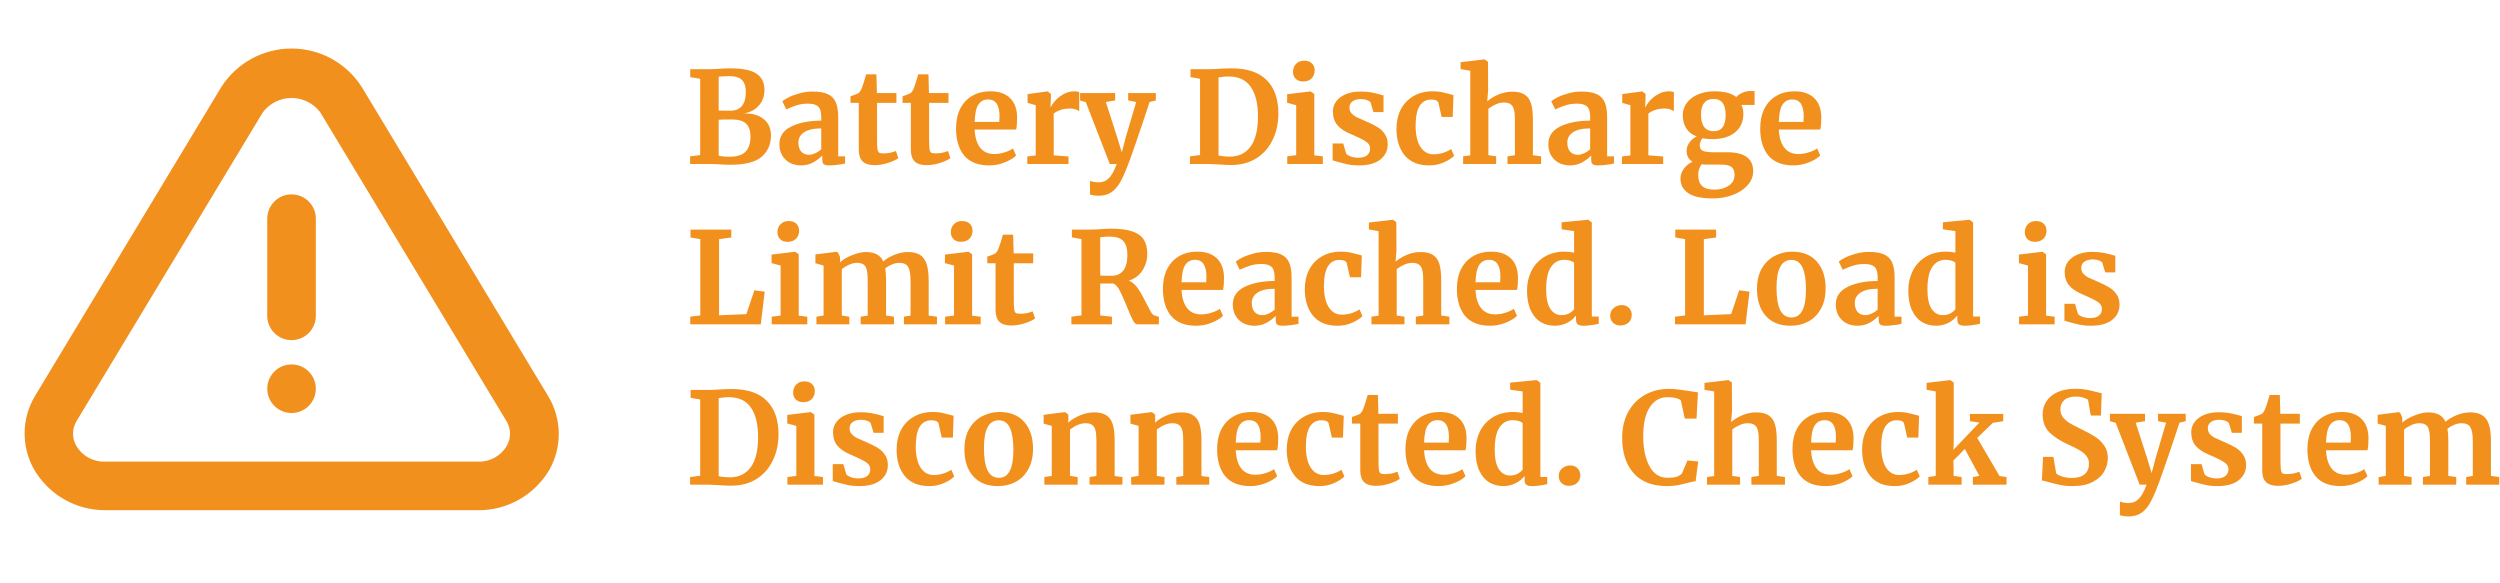 <svg width="686" height="160" viewBox="0 0 686 160" fill="none" xmlns="http://www.w3.org/2000/svg">
<path d="M192.13 21.62L189.4 21.165V18.995H194.615C195.408 18.995 196.435 18.948 197.695 18.855C197.998 18.832 198.36 18.808 198.78 18.785C199.2 18.762 199.69 18.75 200.25 18.75C203.773 18.75 206.235 19.252 207.635 20.255C209.058 21.235 209.77 22.705 209.77 24.665C209.77 26.392 209.245 27.838 208.195 29.005C207.168 30.148 205.815 30.848 204.135 31.105C206.445 31.082 208.253 31.607 209.56 32.68C210.89 33.753 211.555 35.247 211.555 37.16C211.555 39.587 210.703 41.535 209 43.005C207.297 44.475 204.45 45.21 200.46 45.21C199.41 45.21 198.442 45.175 197.555 45.105C197.322 45.105 196.925 45.082 196.365 45.035C195.805 45.012 195.233 45 194.65 45H189.365V42.9L192.13 42.55V21.62ZM197.205 30.335C197.462 30.358 197.987 30.37 198.78 30.37H200.425C201.848 30.37 202.91 29.927 203.61 29.04C204.31 28.153 204.66 26.905 204.66 25.295C204.66 23.755 204.298 22.635 203.575 21.935C202.852 21.235 201.65 20.885 199.97 20.885C199.527 20.885 198.605 20.932 197.205 21.025V30.335ZM197.205 42.69C197.742 42.9 198.768 43.005 200.285 43.005C202.268 43.005 203.703 42.538 204.59 41.605C205.477 40.672 205.92 39.318 205.92 37.545C205.92 35.842 205.512 34.628 204.695 33.905C203.902 33.158 202.63 32.785 200.88 32.785C198.92 32.785 197.695 32.808 197.205 32.855V42.69ZM213.868 39.54C213.868 37.417 214.929 35.818 217.053 34.745C219.199 33.672 221.964 33.123 225.348 33.1V32.295C225.348 31.338 225.243 30.592 225.033 30.055C224.846 29.518 224.484 29.122 223.948 28.865C223.434 28.585 222.676 28.445 221.673 28.445C220.529 28.445 219.503 28.597 218.593 28.9C217.683 29.18 216.738 29.553 215.758 30.02L214.673 27.78C215.023 27.477 215.606 27.115 216.423 26.695C217.263 26.275 218.254 25.913 219.398 25.61C220.541 25.283 221.719 25.12 222.933 25.12C224.729 25.12 226.129 25.353 227.133 25.82C228.159 26.287 228.894 27.033 229.338 28.06C229.781 29.087 230.003 30.463 230.003 32.19V42.9H231.893V44.86C231.426 44.977 230.761 45.093 229.898 45.21C229.034 45.327 228.276 45.385 227.623 45.385C226.829 45.385 226.293 45.268 226.013 45.035C225.756 44.802 225.628 44.323 225.628 43.6V42.655C224.998 43.355 224.181 43.985 223.178 44.545C222.174 45.105 221.043 45.385 219.783 45.385C218.709 45.385 217.718 45.163 216.808 44.72C215.921 44.253 215.209 43.588 214.673 42.725C214.136 41.838 213.868 40.777 213.868 39.54ZM222.023 42.48C222.513 42.48 223.073 42.34 223.703 42.06C224.333 41.757 224.881 41.395 225.348 40.975V35.235C223.248 35.235 221.673 35.597 220.623 36.32C219.596 37.02 219.083 37.93 219.083 39.05C219.083 40.17 219.339 41.022 219.853 41.605C220.389 42.188 221.113 42.48 222.023 42.48ZM239.957 45.315C238.487 45.315 237.402 44.977 236.702 44.3C236.002 43.623 235.652 42.55 235.652 41.08V28.235H233.377V26.415C233.564 26.345 233.902 26.228 234.392 26.065C234.882 25.878 235.255 25.727 235.512 25.61C235.909 25.307 236.247 24.782 236.527 24.035C236.737 23.545 237.122 22.332 237.682 20.395H240.482L240.622 25.54H245.977V28.235H240.657V38.07C240.657 39.377 240.692 40.298 240.762 40.835C240.832 41.372 240.984 41.722 241.217 41.885C241.45 42.025 241.859 42.095 242.442 42.095C243.025 42.095 243.632 42.037 244.262 41.92C244.892 41.78 245.417 41.617 245.837 41.43L246.502 43.39C245.849 43.88 244.892 44.323 243.632 44.72C242.372 45.117 241.147 45.315 239.957 45.315ZM254.244 45.315C252.774 45.315 251.689 44.977 250.989 44.3C250.289 43.623 249.939 42.55 249.939 41.08V28.235H247.664V26.415C247.851 26.345 248.189 26.228 248.679 26.065C249.169 25.878 249.542 25.727 249.799 25.61C250.196 25.307 250.534 24.782 250.814 24.035C251.024 23.545 251.409 22.332 251.969 20.395H254.769L254.909 25.54H260.264V28.235H254.944V38.07C254.944 39.377 254.979 40.298 255.049 40.835C255.119 41.372 255.271 41.722 255.504 41.885C255.737 42.025 256.146 42.095 256.729 42.095C257.312 42.095 257.919 42.037 258.549 41.92C259.179 41.78 259.704 41.617 260.124 41.43L260.789 43.39C260.136 43.88 259.179 44.323 257.919 44.72C256.659 45.117 255.434 45.315 254.244 45.315ZM271.471 45.385C268.391 45.385 266.093 44.487 264.576 42.69C263.083 40.87 262.336 38.397 262.336 35.27C262.336 33.17 262.721 31.35 263.491 29.81C264.285 28.27 265.393 27.092 266.816 26.275C268.24 25.458 269.885 25.05 271.751 25.05C274.085 25.05 275.881 25.668 277.141 26.905C278.401 28.118 279.055 29.857 279.101 32.12C279.101 33.66 279.008 34.803 278.821 35.55H267.446C267.54 37.673 268.041 39.33 268.951 40.52C269.861 41.687 271.156 42.27 272.836 42.27C273.746 42.27 274.68 42.118 275.636 41.815C276.616 41.512 277.386 41.15 277.946 40.73L278.821 42.655C278.191 43.332 277.165 43.962 275.741 44.545C274.341 45.105 272.918 45.385 271.471 45.385ZM274.201 33.45C274.248 32.797 274.271 32.295 274.271 31.945C274.271 28.842 273.233 27.29 271.156 27.29C270.013 27.29 269.126 27.745 268.496 28.655C267.866 29.565 267.516 31.163 267.446 33.45H274.201ZM281.894 42.935L284.204 42.655V28.865L281.964 28.235V25.82L287.389 25.085H287.494L288.369 25.785V26.555L288.264 29.39H288.369C288.533 28.923 288.918 28.352 289.524 27.675C290.131 26.975 290.889 26.368 291.799 25.855C292.733 25.318 293.736 25.05 294.809 25.05C295.323 25.05 295.766 25.12 296.139 25.26V30.51C295.439 30.02 294.588 29.775 293.584 29.775C291.881 29.775 290.399 30.23 289.139 31.14V42.62L293.199 42.935V45H281.894V42.935ZM301.484 53.715C301.064 53.715 300.609 53.68 300.119 53.61C299.652 53.54 299.314 53.458 299.104 53.365V49.62C299.267 49.713 299.594 49.807 300.084 49.9C300.574 49.993 301.017 50.04 301.414 50.04C302.581 50.04 303.537 49.655 304.284 48.885C305.054 48.115 305.766 46.82 306.419 45H304.529L297.949 28.025L296.374 27.57V25.54H305.999V27.57L303.444 27.99L306.559 37.685L307.819 41.815L308.904 37.685L311.774 27.99L309.569 27.57V25.54H317.164V27.57L315.449 27.99C314.166 31.91 312.894 35.69 311.634 39.33C310.374 42.97 309.639 45.012 309.429 45.455C308.682 47.415 307.971 48.978 307.294 50.145C306.617 51.312 305.812 52.198 304.879 52.805C303.946 53.412 302.814 53.715 301.484 53.715ZM329.293 21.62L326.668 21.165V18.995H331.778C332.548 18.995 333.586 18.948 334.893 18.855C335.196 18.832 335.651 18.808 336.258 18.785C336.888 18.762 337.448 18.75 337.938 18.75C342.231 18.75 345.44 19.823 347.563 21.97C349.71 24.117 350.783 27.162 350.783 31.105C350.783 33.858 350.246 36.308 349.173 38.455C348.123 40.602 346.618 42.282 344.658 43.495C342.698 44.685 340.411 45.28 337.798 45.28C337.121 45.28 336.06 45.233 334.613 45.14C333.26 45.047 332.338 45 331.848 45H326.528V42.9L329.293 42.55V21.62ZM334.368 42.655C335.161 42.865 336.27 42.97 337.693 42.97C340.026 42.923 341.858 41.99 343.188 40.17C344.518 38.327 345.183 35.573 345.183 31.91C345.183 28.433 344.53 25.75 343.223 23.86C341.916 21.947 339.886 20.99 337.133 20.99C336.55 20.99 335.99 21.025 335.453 21.095C334.94 21.165 334.578 21.212 334.368 21.235V42.655ZM357.529 22.355C356.689 22.355 356.024 22.11 355.534 21.62C355.044 21.13 354.799 20.5 354.799 19.73C354.799 18.843 355.079 18.108 355.639 17.525C356.199 16.942 356.946 16.65 357.879 16.65C358.812 16.65 359.524 16.907 360.014 17.42C360.504 17.91 360.749 18.528 360.749 19.275C360.749 20.208 360.469 20.955 359.909 21.515C359.349 22.075 358.567 22.355 357.564 22.355H357.529ZM355.674 28.865L353.189 28.2V25.855L359.594 25.085H359.664L360.644 25.785V42.62L362.989 42.9V45H353.224V42.9L355.674 42.585V28.865ZM369.383 42.13C369.57 42.41 369.99 42.678 370.643 42.935C371.32 43.168 371.996 43.285 372.673 43.285C373.77 43.285 374.586 43.063 375.123 42.62C375.683 42.153 375.963 41.547 375.963 40.8C375.963 40.03 375.625 39.412 374.948 38.945C374.271 38.455 373.128 37.86 371.518 37.16L370.538 36.74C368.928 36.063 367.726 35.247 366.933 34.29C366.14 33.333 365.743 32.097 365.743 30.58C365.743 29.53 366.058 28.597 366.688 27.78C367.318 26.94 368.205 26.287 369.348 25.82C370.491 25.353 371.81 25.12 373.303 25.12C374.4 25.12 375.333 25.19 376.103 25.33C376.896 25.47 377.725 25.657 378.588 25.89C379.055 26.053 379.405 26.147 379.638 26.17V30.755H376.873L376.068 28.095C375.928 27.862 375.613 27.652 375.123 27.465C374.633 27.278 374.073 27.185 373.443 27.185C372.486 27.185 371.716 27.395 371.133 27.815C370.573 28.212 370.293 28.772 370.293 29.495C370.293 30.148 370.491 30.697 370.888 31.14C371.285 31.56 371.716 31.887 372.183 32.12C372.65 32.353 373.513 32.738 374.773 33.275C376.033 33.812 377.071 34.325 377.888 34.815C378.728 35.305 379.416 35.947 379.953 36.74C380.513 37.51 380.793 38.455 380.793 39.575C380.793 41.302 380.116 42.702 378.763 43.775C377.41 44.848 375.461 45.385 372.918 45.385C371.728 45.385 370.655 45.28 369.698 45.07C368.765 44.86 367.68 44.58 366.443 44.23L365.673 43.985V39.365H368.578L369.383 42.13ZM383.192 35.375C383.192 33.368 383.589 31.583 384.382 30.02C385.199 28.457 386.354 27.243 387.847 26.38C389.364 25.493 391.126 25.05 393.132 25.05C394.066 25.05 394.871 25.12 395.547 25.26C396.224 25.4 396.982 25.587 397.822 25.82L398.837 26.1L398.627 32.085H395.582L394.707 28.235C394.567 27.628 393.879 27.325 392.642 27.325C391.336 27.325 390.309 27.897 389.562 29.04C388.839 30.183 388.466 31.968 388.442 34.395C388.442 36.962 388.886 38.933 389.772 40.31C390.659 41.663 391.837 42.34 393.307 42.34C395.081 42.34 396.714 41.862 398.207 40.905L399.012 42.725C398.406 43.378 397.472 43.985 396.212 44.545C394.976 45.105 393.634 45.385 392.187 45.385C389.201 45.385 386.949 44.463 385.432 42.62C383.939 40.777 383.192 38.362 383.192 35.375ZM403.442 19.415L400.782 18.96V17.07L407.292 16.3H407.397L408.307 16.965L408.342 24.77L408.097 27.815C408.82 27.162 409.8 26.555 411.037 25.995C412.297 25.435 413.615 25.155 414.992 25.155C416.462 25.155 417.605 25.435 418.422 25.995C419.238 26.532 419.81 27.36 420.137 28.48C420.463 29.6 420.627 31.093 420.627 32.96V42.585L422.867 42.9V45H413.662V42.9L415.692 42.585V32.96C415.692 31.747 415.61 30.802 415.447 30.125C415.283 29.448 414.98 28.947 414.537 28.62C414.117 28.293 413.487 28.13 412.647 28.13C411.923 28.13 411.177 28.305 410.407 28.655C409.66 28.982 408.995 29.378 408.412 29.845V42.585L410.547 42.9V45H401.482V42.9L403.442 42.62V19.415ZM424.859 39.54C424.859 37.417 425.921 35.818 428.044 34.745C430.191 33.672 432.956 33.123 436.339 33.1V32.295C436.339 31.338 436.234 30.592 436.024 30.055C435.837 29.518 435.476 29.122 434.939 28.865C434.426 28.585 433.667 28.445 432.664 28.445C431.521 28.445 430.494 28.597 429.584 28.9C428.674 29.18 427.729 29.553 426.749 30.02L425.664 27.78C426.014 27.477 426.597 27.115 427.414 26.695C428.254 26.275 429.246 25.913 430.389 25.61C431.532 25.283 432.711 25.12 433.924 25.12C435.721 25.12 437.121 25.353 438.124 25.82C439.151 26.287 439.886 27.033 440.329 28.06C440.772 29.087 440.994 30.463 440.994 32.19V42.9H442.884V44.86C442.417 44.977 441.752 45.093 440.889 45.21C440.026 45.327 439.267 45.385 438.614 45.385C437.821 45.385 437.284 45.268 437.004 45.035C436.747 44.802 436.619 44.323 436.619 43.6V42.655C435.989 43.355 435.172 43.985 434.169 44.545C433.166 45.105 432.034 45.385 430.774 45.385C429.701 45.385 428.709 45.163 427.799 44.72C426.912 44.253 426.201 43.588 425.664 42.725C425.127 41.838 424.859 40.777 424.859 39.54ZM433.014 42.48C433.504 42.48 434.064 42.34 434.694 42.06C435.324 41.757 435.872 41.395 436.339 40.975V35.235C434.239 35.235 432.664 35.597 431.614 36.32C430.587 37.02 430.074 37.93 430.074 39.05C430.074 40.17 430.331 41.022 430.844 41.605C431.381 42.188 432.104 42.48 433.014 42.48ZM445.068 42.935L447.378 42.655V28.865L445.138 28.235V25.82L450.563 25.085H450.668L451.543 25.785V26.555L451.438 29.39H451.543C451.706 28.923 452.091 28.352 452.698 27.675C453.305 26.975 454.063 26.368 454.973 25.855C455.906 25.318 456.91 25.05 457.983 25.05C458.496 25.05 458.94 25.12 459.313 25.26V30.51C458.613 30.02 457.761 29.775 456.758 29.775C455.055 29.775 453.573 30.23 452.313 31.14V42.62L456.373 42.935V45H445.068V42.935ZM470.013 54.45C466.886 54.45 464.623 53.96 463.223 52.98C461.823 52 461.123 50.67 461.123 48.99C461.123 48.033 461.438 47.123 462.068 46.26C462.721 45.42 463.503 44.79 464.413 44.37C463.339 43.74 462.803 42.737 462.803 41.36C462.803 40.567 463.059 39.82 463.573 39.12C464.086 38.397 464.751 37.837 465.568 37.44C464.284 36.95 463.328 36.203 462.698 35.2C462.068 34.197 461.753 33.007 461.753 31.63C461.753 30.3 462.138 29.145 462.908 28.165C463.701 27.162 464.751 26.392 466.058 25.855C467.388 25.318 468.823 25.05 470.363 25.05C473.093 25.05 475.123 25.575 476.453 26.625C476.756 26.228 477.269 25.855 477.993 25.505C478.716 25.155 479.463 24.98 480.233 24.98H481.458V28.795H477.853C478.203 29.542 478.378 30.335 478.378 31.175C478.401 33.298 477.654 35.002 476.138 36.285C474.621 37.545 472.544 38.175 469.908 38.175C468.811 38.175 467.889 38.093 467.143 37.93C466.909 38.233 466.723 38.56 466.583 38.91C466.466 39.237 466.408 39.528 466.408 39.785C466.408 40.555 466.676 41.08 467.213 41.36C467.773 41.64 468.764 41.78 470.188 41.78H473.933C478.693 41.78 481.073 43.507 481.073 46.96C481.073 48.407 480.559 49.702 479.533 50.845C478.506 51.988 477.141 52.875 475.438 53.505C473.734 54.135 471.926 54.45 470.013 54.45ZM470.258 36.005C472.428 36.005 473.513 34.523 473.513 31.56C473.513 30.043 473.233 28.935 472.673 28.235C472.136 27.512 471.308 27.15 470.188 27.15C469.091 27.15 468.239 27.512 467.633 28.235C467.049 28.935 466.758 29.997 466.758 31.42C466.758 34.477 467.924 36.005 470.258 36.005ZM470.538 52.035C472.008 52.035 473.279 51.673 474.353 50.95C475.426 50.25 475.963 49.27 475.963 48.01C475.963 47.007 475.694 46.283 475.158 45.84C474.644 45.397 473.711 45.175 472.358 45.175H468.543C467.959 45.175 467.423 45.14 466.933 45.07C466.303 45.91 465.988 46.913 465.988 48.08C465.988 49.363 466.338 50.343 467.038 51.02C467.738 51.697 468.904 52.035 470.538 52.035ZM492.135 45.385C489.055 45.385 486.757 44.487 485.24 42.69C483.747 40.87 483 38.397 483 35.27C483 33.17 483.385 31.35 484.155 29.81C484.949 28.27 486.057 27.092 487.48 26.275C488.904 25.458 490.549 25.05 492.415 25.05C494.749 25.05 496.545 25.668 497.805 26.905C499.065 28.118 499.719 29.857 499.765 32.12C499.765 33.66 499.672 34.803 499.485 35.55H488.11C488.204 37.673 488.705 39.33 489.615 40.52C490.525 41.687 491.82 42.27 493.5 42.27C494.41 42.27 495.344 42.118 496.3 41.815C497.28 41.512 498.05 41.15 498.61 40.73L499.485 42.655C498.855 43.332 497.829 43.962 496.405 44.545C495.005 45.105 493.582 45.385 492.135 45.385ZM494.865 33.45C494.912 32.797 494.935 32.295 494.935 31.945C494.935 28.842 493.897 27.29 491.82 27.29C490.677 27.29 489.79 27.745 489.16 28.655C488.53 29.565 488.18 31.163 488.11 33.45H494.865ZM192.165 65.62L189.47 65.165V62.995H200.67V65.165L197.31 65.62V86.515L204.8 86.2L207.005 79.655L209.84 80.04L208.755 89H189.4V86.9L192.165 86.55V65.62ZM216.059 66.355C215.219 66.355 214.554 66.11 214.064 65.62C213.574 65.13 213.329 64.5 213.329 63.73C213.329 62.843 213.609 62.108 214.169 61.525C214.729 60.942 215.476 60.65 216.409 60.65C217.343 60.65 218.054 60.907 218.544 61.42C219.034 61.91 219.279 62.528 219.279 63.275C219.279 64.208 218.999 64.955 218.439 65.515C217.879 66.075 217.098 66.355 216.094 66.355H216.059ZM214.204 72.865L211.719 72.2V69.855L218.124 69.085H218.194L219.174 69.785V86.62L221.519 86.9V89H211.754V86.9L214.204 86.585V72.865ZM224.028 86.9L225.988 86.585V72.865L223.748 72.235V69.82L229.558 69.085L229.978 69.365L230.503 70.52V71.99C231.273 71.243 232.37 70.59 233.793 70.03C235.24 69.447 236.488 69.155 237.538 69.155C238.798 69.155 239.813 69.365 240.583 69.785C241.376 70.205 241.971 70.858 242.368 71.745C243.138 71.045 244.153 70.438 245.413 69.925C246.673 69.412 247.91 69.155 249.123 69.155C251.2 69.155 252.67 69.762 253.533 70.975C254.396 72.188 254.828 74.172 254.828 76.925V86.585L257.103 86.9V89H248.038V86.9L249.858 86.585V77.065C249.858 75.245 249.636 73.973 249.193 73.25C248.773 72.503 247.956 72.13 246.743 72.13C246.09 72.13 245.413 72.282 244.713 72.585C244.036 72.865 243.43 73.215 242.893 73.635C243.056 74.522 243.138 75.63 243.138 76.96V86.585L245.308 86.9V89H236.173V86.9L238.098 86.585V76.96C238.098 75.747 238.016 74.802 237.853 74.125C237.713 73.425 237.433 72.923 237.013 72.62C236.593 72.293 235.986 72.13 235.193 72.13C234.446 72.13 233.7 72.305 232.953 72.655C232.23 72.982 231.576 73.378 230.993 73.845V86.585L233.058 86.9V89H224.028V86.9ZM263.637 66.355C262.797 66.355 262.132 66.11 261.642 65.62C261.152 65.13 260.907 64.5 260.907 63.73C260.907 62.843 261.187 62.108 261.747 61.525C262.307 60.942 263.054 60.65 263.987 60.65C264.921 60.65 265.632 60.907 266.122 61.42C266.612 61.91 266.857 62.528 266.857 63.275C266.857 64.208 266.577 64.955 266.017 65.515C265.457 66.075 264.676 66.355 263.672 66.355H263.637ZM261.782 72.865L259.297 72.2V69.855L265.702 69.085H265.772L266.752 69.785V86.62L269.097 86.9V89H259.332V86.9L261.782 86.585V72.865ZM277.486 89.315C276.016 89.315 274.931 88.977 274.231 88.3C273.531 87.623 273.181 86.55 273.181 85.08V72.235H270.906V70.415C271.093 70.345 271.431 70.228 271.921 70.065C272.411 69.878 272.785 69.727 273.041 69.61C273.438 69.307 273.776 68.782 274.056 68.035C274.266 67.545 274.651 66.332 275.211 64.395H278.011L278.151 69.54H283.506V72.235H278.186V82.07C278.186 83.377 278.221 84.298 278.291 84.835C278.361 85.372 278.513 85.722 278.746 85.885C278.98 86.025 279.388 86.095 279.971 86.095C280.555 86.095 281.161 86.037 281.791 85.92C282.421 85.78 282.946 85.617 283.366 85.43L284.031 87.39C283.378 87.88 282.421 88.323 281.161 88.72C279.901 89.117 278.676 89.315 277.486 89.315ZM293.989 86.9L296.754 86.55V65.62L294.129 65.13V62.995H299.204C299.647 62.995 300.137 62.983 300.674 62.96C301.211 62.937 301.619 62.913 301.899 62.89C303.112 62.797 304.116 62.75 304.909 62.75C307.312 62.75 309.237 62.995 310.684 63.485C312.131 63.975 313.181 64.722 313.834 65.725C314.487 66.728 314.814 68.047 314.814 69.68C314.814 71.29 314.382 72.783 313.519 74.16C312.656 75.537 311.407 76.482 309.774 76.995C310.707 77.392 311.536 78.115 312.259 79.165C312.982 80.215 313.752 81.58 314.569 83.26C315.152 84.403 315.596 85.232 315.899 85.745C316.226 86.235 316.541 86.515 316.844 86.585L317.999 86.935V89H312.049C311.676 89 311.279 88.627 310.859 87.88C310.462 87.11 309.937 85.908 309.284 84.275C308.514 82.362 307.849 80.868 307.289 79.795C306.729 78.722 306.134 78.057 305.504 77.8H301.899V86.55L305.119 86.9V89H293.989V86.9ZM305.119 75.665C306.449 75.665 307.487 75.187 308.234 74.23C308.981 73.273 309.354 71.838 309.354 69.925C309.354 68.222 308.981 66.962 308.234 66.145C307.511 65.328 306.251 64.92 304.454 64.92C303.801 64.92 303.241 64.955 302.774 65.025C302.331 65.072 302.039 65.095 301.899 65.095V75.595C302.179 75.642 302.856 75.665 303.929 75.665H305.119ZM328.244 89.385C325.164 89.385 322.865 88.487 321.349 86.69C319.855 84.87 319.109 82.397 319.109 79.27C319.109 77.17 319.494 75.35 320.264 73.81C321.057 72.27 322.165 71.092 323.589 70.275C325.012 69.458 326.657 69.05 328.524 69.05C330.857 69.05 332.654 69.668 333.914 70.905C335.174 72.118 335.827 73.857 335.874 76.12C335.874 77.66 335.78 78.803 335.594 79.55H324.219C324.312 81.673 324.814 83.33 325.724 84.52C326.634 85.687 327.929 86.27 329.609 86.27C330.519 86.27 331.452 86.118 332.409 85.815C333.389 85.512 334.159 85.15 334.719 84.73L335.594 86.655C334.964 87.332 333.937 87.962 332.514 88.545C331.114 89.105 329.69 89.385 328.244 89.385ZM330.974 77.45C331.02 76.797 331.044 76.295 331.044 75.945C331.044 72.842 330.005 71.29 327.929 71.29C326.785 71.29 325.899 71.745 325.269 72.655C324.639 73.565 324.289 75.163 324.219 77.45H330.974ZM338.282 83.54C338.282 81.417 339.343 79.818 341.467 78.745C343.613 77.672 346.378 77.123 349.762 77.1V76.295C349.762 75.338 349.657 74.592 349.447 74.055C349.26 73.518 348.898 73.122 348.362 72.865C347.848 72.585 347.09 72.445 346.087 72.445C344.943 72.445 343.917 72.597 343.007 72.9C342.097 73.18 341.152 73.553 340.172 74.02L339.087 71.78C339.437 71.477 340.02 71.115 340.837 70.695C341.677 70.275 342.668 69.913 343.812 69.61C344.955 69.283 346.133 69.12 347.347 69.12C349.143 69.12 350.543 69.353 351.547 69.82C352.573 70.287 353.308 71.033 353.752 72.06C354.195 73.087 354.417 74.463 354.417 76.19V86.9H356.307V88.86C355.84 88.977 355.175 89.093 354.312 89.21C353.448 89.327 352.69 89.385 352.037 89.385C351.243 89.385 350.707 89.268 350.427 89.035C350.17 88.802 350.042 88.323 350.042 87.6V86.655C349.412 87.355 348.595 87.985 347.592 88.545C346.588 89.105 345.457 89.385 344.197 89.385C343.123 89.385 342.132 89.163 341.222 88.72C340.335 88.253 339.623 87.588 339.087 86.725C338.55 85.838 338.282 84.777 338.282 83.54ZM346.437 86.48C346.927 86.48 347.487 86.34 348.117 86.06C348.747 85.757 349.295 85.395 349.762 84.975V79.235C347.662 79.235 346.087 79.597 345.037 80.32C344.01 81.02 343.497 81.93 343.497 83.05C343.497 84.17 343.753 85.022 344.267 85.605C344.803 86.188 345.527 86.48 346.437 86.48ZM358.036 79.375C358.036 77.368 358.433 75.583 359.226 74.02C360.043 72.457 361.198 71.243 362.691 70.38C364.208 69.493 365.969 69.05 367.976 69.05C368.909 69.05 369.714 69.12 370.391 69.26C371.068 69.4 371.826 69.587 372.666 69.82L373.681 70.1L373.471 76.085H370.426L369.551 72.235C369.411 71.628 368.723 71.325 367.486 71.325C366.179 71.325 365.153 71.897 364.406 73.04C363.683 74.183 363.309 75.968 363.286 78.395C363.286 80.962 363.729 82.933 364.616 84.31C365.503 85.663 366.681 86.34 368.151 86.34C369.924 86.34 371.558 85.862 373.051 84.905L373.856 86.725C373.249 87.378 372.316 87.985 371.056 88.545C369.819 89.105 368.478 89.385 367.031 89.385C364.044 89.385 361.793 88.463 360.276 86.62C358.783 84.777 358.036 82.362 358.036 79.375ZM378.285 63.415L375.625 62.96V61.07L382.135 60.3H382.24L383.15 60.965L383.185 68.77L382.94 71.815C383.664 71.162 384.644 70.555 385.88 69.995C387.14 69.435 388.459 69.155 389.835 69.155C391.305 69.155 392.449 69.435 393.265 69.995C394.082 70.532 394.654 71.36 394.98 72.48C395.307 73.6 395.47 75.093 395.47 76.96V86.585L397.71 86.9V89H388.505V86.9L390.535 86.585V76.96C390.535 75.747 390.454 74.802 390.29 74.125C390.127 73.448 389.824 72.947 389.38 72.62C388.96 72.293 388.33 72.13 387.49 72.13C386.767 72.13 386.02 72.305 385.25 72.655C384.504 72.982 383.839 73.378 383.255 73.845V86.585L385.39 86.9V89H376.325V86.9L378.285 86.62V63.415ZM408.908 89.385C405.828 89.385 403.529 88.487 402.013 86.69C400.519 84.87 399.773 82.397 399.773 79.27C399.773 77.17 400.158 75.35 400.928 73.81C401.721 72.27 402.829 71.092 404.253 70.275C405.676 69.458 407.321 69.05 409.188 69.05C411.521 69.05 413.318 69.668 414.578 70.905C415.838 72.118 416.491 73.857 416.538 76.12C416.538 77.66 416.444 78.803 416.258 79.55H404.883C404.976 81.673 405.478 83.33 406.388 84.52C407.298 85.687 408.593 86.27 410.273 86.27C411.183 86.27 412.116 86.118 413.073 85.815C414.053 85.512 414.823 85.15 415.383 84.73L416.258 86.655C415.628 87.332 414.601 87.962 413.178 88.545C411.778 89.105 410.354 89.385 408.908 89.385ZM411.638 77.45C411.684 76.797 411.708 76.295 411.708 75.945C411.708 72.842 410.669 71.29 408.593 71.29C407.449 71.29 406.563 71.745 405.933 72.655C405.303 73.565 404.953 75.163 404.883 77.45H411.638ZM426.646 89.385C425.199 89.385 423.904 89.047 422.761 88.37C421.618 87.67 420.708 86.597 420.031 85.15C419.354 83.703 419.016 81.895 419.016 79.725C419.016 77.765 419.413 75.98 420.206 74.37C421.023 72.737 422.213 71.442 423.776 70.485C425.339 69.528 427.218 69.05 429.411 69.05C430.298 69.05 431.138 69.143 431.931 69.33V63.415L428.501 62.925V61L435.711 60.3H435.816L436.796 61.035V86.865H438.686V88.86C437.006 89.21 435.618 89.385 434.521 89.385C433.774 89.385 433.238 89.257 432.911 89C432.608 88.767 432.456 88.288 432.456 87.565V86.585C431.849 87.402 431.021 88.078 429.971 88.615C428.921 89.128 427.813 89.385 426.646 89.385ZM428.466 86.48C429.236 86.48 429.913 86.328 430.496 86.025C431.103 85.698 431.581 85.313 431.931 84.87V72.13C431.768 71.897 431.418 71.698 430.881 71.535C430.368 71.372 429.808 71.29 429.201 71.29C427.708 71.29 426.506 71.943 425.596 73.25C424.709 74.533 424.266 76.598 424.266 79.445C424.266 81.825 424.651 83.598 425.421 84.765C426.191 85.908 427.206 86.48 428.466 86.48ZM444.53 89.315C443.807 89.315 443.177 89.07 442.64 88.58C442.103 88.067 441.835 87.425 441.835 86.655C441.835 85.792 442.138 85.092 442.745 84.555C443.375 83.995 444.133 83.715 445.02 83.715C445.86 83.715 446.525 83.983 447.015 84.52C447.505 85.033 447.75 85.652 447.75 86.375C447.75 87.285 447.447 88.008 446.84 88.545C446.257 89.058 445.487 89.315 444.53 89.315ZM462.39 65.62L459.695 65.165V62.995H470.895V65.165L467.535 65.62V86.515L475.025 86.2L477.23 79.655L480.065 80.04L478.98 89H459.625V86.9L462.39 86.55V65.62ZM482.119 79.305C482.119 77.112 482.551 75.245 483.414 73.705C484.301 72.165 485.479 71.01 486.949 70.24C488.419 69.447 490.017 69.05 491.744 69.05C494.684 69.05 496.947 69.96 498.534 71.78C500.144 73.577 500.949 76.027 500.949 79.13C500.949 81.347 500.506 83.237 499.619 84.8C498.756 86.34 497.589 87.495 496.119 88.265C494.672 89.012 493.074 89.385 491.324 89.385C488.407 89.385 486.144 88.487 484.534 86.69C482.924 84.87 482.119 82.408 482.119 79.305ZM491.604 87.11C494.241 87.11 495.559 84.567 495.559 79.48C495.559 76.82 495.244 74.802 494.614 73.425C493.984 72.025 492.957 71.325 491.534 71.325C488.827 71.325 487.474 73.868 487.474 78.955C487.474 81.615 487.801 83.645 488.454 85.045C489.131 86.422 490.181 87.11 491.604 87.11ZM503.746 83.54C503.746 81.417 504.807 79.818 506.931 78.745C509.077 77.672 511.842 77.123 515.226 77.1V76.295C515.226 75.338 515.121 74.592 514.911 74.055C514.724 73.518 514.362 73.122 513.826 72.865C513.312 72.585 512.554 72.445 511.551 72.445C510.407 72.445 509.381 72.597 508.471 72.9C507.561 73.18 506.616 73.553 505.636 74.02L504.551 71.78C504.901 71.477 505.484 71.115 506.301 70.695C507.141 70.275 508.132 69.913 509.276 69.61C510.419 69.283 511.597 69.12 512.811 69.12C514.607 69.12 516.007 69.353 517.011 69.82C518.037 70.287 518.772 71.033 519.216 72.06C519.659 73.087 519.881 74.463 519.881 76.19V86.9H521.771V88.86C521.304 88.977 520.639 89.093 519.776 89.21C518.912 89.327 518.154 89.385 517.501 89.385C516.707 89.385 516.171 89.268 515.891 89.035C515.634 88.802 515.506 88.323 515.506 87.6V86.655C514.876 87.355 514.059 87.985 513.056 88.545C512.052 89.105 510.921 89.385 509.661 89.385C508.587 89.385 507.596 89.163 506.686 88.72C505.799 88.253 505.087 87.588 504.551 86.725C504.014 85.838 503.746 84.777 503.746 83.54ZM511.901 86.48C512.391 86.48 512.951 86.34 513.581 86.06C514.211 85.757 514.759 85.395 515.226 84.975V79.235C513.126 79.235 511.551 79.597 510.501 80.32C509.474 81.02 508.961 81.93 508.961 83.05C508.961 84.17 509.217 85.022 509.731 85.605C510.267 86.188 510.991 86.48 511.901 86.48ZM531.27 89.385C529.823 89.385 528.528 89.047 527.385 88.37C526.242 87.67 525.332 86.597 524.655 85.15C523.978 83.703 523.64 81.895 523.64 79.725C523.64 77.765 524.037 75.98 524.83 74.37C525.647 72.737 526.837 71.442 528.4 70.485C529.963 69.528 531.842 69.05 534.035 69.05C534.922 69.05 535.762 69.143 536.555 69.33V63.415L533.125 62.925V61L540.335 60.3H540.44L541.42 61.035V86.865H543.31V88.86C541.63 89.21 540.242 89.385 539.145 89.385C538.398 89.385 537.862 89.257 537.535 89C537.232 88.767 537.08 88.288 537.08 87.565V86.585C536.473 87.402 535.645 88.078 534.595 88.615C533.545 89.128 532.437 89.385 531.27 89.385ZM533.09 86.48C533.86 86.48 534.537 86.328 535.12 86.025C535.727 85.698 536.205 85.313 536.555 84.87V72.13C536.392 71.897 536.042 71.698 535.505 71.535C534.992 71.372 534.432 71.29 533.825 71.29C532.332 71.29 531.13 71.943 530.22 73.25C529.333 74.533 528.89 76.598 528.89 79.445C528.89 81.825 529.275 83.598 530.045 84.765C530.815 85.908 531.83 86.48 533.09 86.48ZM558.335 66.355C557.495 66.355 556.83 66.11 556.34 65.62C555.85 65.13 555.605 64.5 555.605 63.73C555.605 62.843 555.885 62.108 556.445 61.525C557.005 60.942 557.751 60.65 558.685 60.65C559.618 60.65 560.33 60.907 560.82 61.42C561.31 61.91 561.555 62.528 561.555 63.275C561.555 64.208 561.275 64.955 560.715 65.515C560.155 66.075 559.373 66.355 558.37 66.355H558.335ZM556.48 72.865L553.995 72.2V69.855L560.4 69.085H560.47L561.45 69.785V86.62L563.795 86.9V89H554.03V86.9L556.48 86.585V72.865ZM570.189 86.13C570.375 86.41 570.795 86.678 571.449 86.935C572.125 87.168 572.802 87.285 573.479 87.285C574.575 87.285 575.392 87.063 575.929 86.62C576.489 86.153 576.769 85.547 576.769 84.8C576.769 84.03 576.43 83.412 575.754 82.945C575.077 82.455 573.934 81.86 572.324 81.16L571.344 80.74C569.734 80.063 568.532 79.247 567.739 78.29C566.945 77.333 566.549 76.097 566.549 74.58C566.549 73.53 566.864 72.597 567.494 71.78C568.124 70.94 569.01 70.287 570.154 69.82C571.297 69.353 572.615 69.12 574.109 69.12C575.205 69.12 576.139 69.19 576.909 69.33C577.702 69.47 578.53 69.657 579.394 69.89C579.86 70.053 580.21 70.147 580.444 70.17V74.755H577.679L576.874 72.095C576.734 71.862 576.419 71.652 575.929 71.465C575.439 71.278 574.879 71.185 574.249 71.185C573.292 71.185 572.522 71.395 571.939 71.815C571.379 72.212 571.099 72.772 571.099 73.495C571.099 74.148 571.297 74.697 571.694 75.14C572.09 75.56 572.522 75.887 572.989 76.12C573.455 76.353 574.319 76.738 575.579 77.275C576.839 77.812 577.877 78.325 578.694 78.815C579.534 79.305 580.222 79.947 580.759 80.74C581.319 81.51 581.599 82.455 581.599 83.575C581.599 85.302 580.922 86.702 579.569 87.775C578.215 88.848 576.267 89.385 573.724 89.385C572.534 89.385 571.46 89.28 570.504 89.07C569.57 88.86 568.485 88.58 567.249 88.23L566.479 87.985V83.365H569.384L570.189 86.13ZM192.13 109.62L189.505 109.165V106.995H194.615C195.385 106.995 196.423 106.948 197.73 106.855C198.033 106.832 198.488 106.808 199.095 106.785C199.725 106.762 200.285 106.75 200.775 106.75C205.068 106.75 208.277 107.823 210.4 109.97C212.547 112.117 213.62 115.162 213.62 119.105C213.62 121.858 213.083 124.308 212.01 126.455C210.96 128.602 209.455 130.282 207.495 131.495C205.535 132.685 203.248 133.28 200.635 133.28C199.958 133.28 198.897 133.233 197.45 133.14C196.097 133.047 195.175 133 194.685 133H189.365V130.9L192.13 130.55V109.62ZM197.205 130.655C197.998 130.865 199.107 130.97 200.53 130.97C202.863 130.923 204.695 129.99 206.025 128.17C207.355 126.327 208.02 123.573 208.02 119.91C208.02 116.433 207.367 113.75 206.06 111.86C204.753 109.947 202.723 108.99 199.97 108.99C199.387 108.99 198.827 109.025 198.29 109.095C197.777 109.165 197.415 109.212 197.205 109.235V130.655ZM220.366 110.355C219.526 110.355 218.861 110.11 218.371 109.62C217.881 109.13 217.636 108.5 217.636 107.73C217.636 106.843 217.916 106.108 218.476 105.525C219.036 104.942 219.783 104.65 220.716 104.65C221.649 104.65 222.361 104.907 222.851 105.42C223.341 105.91 223.586 106.528 223.586 107.275C223.586 108.208 223.306 108.955 222.746 109.515C222.186 110.075 221.404 110.355 220.401 110.355H220.366ZM218.511 116.865L216.026 116.2V113.855L222.431 113.085H222.501L223.481 113.785V130.62L225.826 130.9V133H216.061V130.9L218.511 130.585V116.865ZM232.22 130.13C232.406 130.41 232.826 130.678 233.48 130.935C234.156 131.168 234.833 131.285 235.51 131.285C236.606 131.285 237.423 131.063 237.96 130.62C238.52 130.153 238.8 129.547 238.8 128.8C238.8 128.03 238.461 127.412 237.785 126.945C237.108 126.455 235.965 125.86 234.355 125.16L233.375 124.74C231.765 124.063 230.563 123.247 229.77 122.29C228.976 121.333 228.58 120.097 228.58 118.58C228.58 117.53 228.895 116.597 229.525 115.78C230.155 114.94 231.041 114.287 232.185 113.82C233.328 113.353 234.646 113.12 236.14 113.12C237.236 113.12 238.17 113.19 238.94 113.33C239.733 113.47 240.561 113.657 241.425 113.89C241.891 114.053 242.241 114.147 242.475 114.17V118.755H239.71L238.905 116.095C238.765 115.862 238.45 115.652 237.96 115.465C237.47 115.278 236.91 115.185 236.28 115.185C235.323 115.185 234.553 115.395 233.97 115.815C233.41 116.212 233.13 116.772 233.13 117.495C233.13 118.148 233.328 118.697 233.725 119.14C234.121 119.56 234.553 119.887 235.02 120.12C235.486 120.353 236.35 120.738 237.61 121.275C238.87 121.812 239.908 122.325 240.725 122.815C241.565 123.305 242.253 123.947 242.79 124.74C243.35 125.51 243.63 126.455 243.63 127.575C243.63 129.302 242.953 130.702 241.6 131.775C240.246 132.848 238.298 133.385 235.755 133.385C234.565 133.385 233.491 133.28 232.535 133.07C231.601 132.86 230.516 132.58 229.28 132.23L228.51 131.985V127.365H231.415L232.22 130.13ZM246.029 123.375C246.029 121.368 246.426 119.583 247.219 118.02C248.036 116.457 249.191 115.243 250.684 114.38C252.201 113.493 253.963 113.05 255.969 113.05C256.903 113.05 257.708 113.12 258.384 113.26C259.061 113.4 259.819 113.587 260.659 113.82L261.674 114.1L261.464 120.085H258.419L257.544 116.235C257.404 115.628 256.716 115.325 255.479 115.325C254.173 115.325 253.146 115.897 252.399 117.04C251.676 118.183 251.303 119.968 251.279 122.395C251.279 124.962 251.723 126.933 252.609 128.31C253.496 129.663 254.674 130.34 256.144 130.34C257.918 130.34 259.551 129.862 261.044 128.905L261.849 130.725C261.243 131.378 260.309 131.985 259.049 132.545C257.813 133.105 256.471 133.385 255.024 133.385C252.038 133.385 249.786 132.463 248.269 130.62C246.776 128.777 246.029 126.362 246.029 123.375ZM264.634 123.305C264.634 121.112 265.065 119.245 265.929 117.705C266.815 116.165 267.994 115.01 269.464 114.24C270.934 113.447 272.532 113.05 274.259 113.05C277.199 113.05 279.462 113.96 281.049 115.78C282.659 117.577 283.464 120.027 283.464 123.13C283.464 125.347 283.02 127.237 282.134 128.8C281.27 130.34 280.104 131.495 278.634 132.265C277.187 133.012 275.589 133.385 273.839 133.385C270.922 133.385 268.659 132.487 267.049 130.69C265.439 128.87 264.634 126.408 264.634 123.305ZM274.119 131.11C276.755 131.11 278.074 128.567 278.074 123.48C278.074 120.82 277.759 118.802 277.129 117.425C276.499 116.025 275.472 115.325 274.049 115.325C271.342 115.325 269.989 117.868 269.989 122.955C269.989 125.615 270.315 127.645 270.969 129.045C271.645 130.422 272.695 131.11 274.119 131.11ZM288.605 116.865L286.365 116.235V113.82L292.175 113.085H292.28L293.155 113.785V115.15L293.12 115.99C293.937 115.22 294.999 114.555 296.305 113.995C297.612 113.435 298.93 113.155 300.26 113.155C301.684 113.155 302.792 113.423 303.585 113.96C304.402 114.473 304.985 115.29 305.335 116.41C305.685 117.53 305.86 119.047 305.86 120.96V130.62L307.995 130.9V133H298.965V130.9L300.855 130.62V120.96C300.855 119.747 300.774 118.802 300.61 118.125C300.447 117.425 300.144 116.923 299.7 116.62C299.28 116.293 298.674 116.13 297.88 116.13C296.55 116.13 295.127 116.702 293.61 117.845V130.585L295.71 130.9V133H286.575V130.9L288.605 130.585V116.865ZM312.429 116.865L310.189 116.235V113.82L315.999 113.085H316.104L316.979 113.785V115.15L316.944 115.99C317.76 115.22 318.822 114.555 320.129 113.995C321.435 113.435 322.754 113.155 324.084 113.155C325.507 113.155 326.615 113.423 327.409 113.96C328.225 114.473 328.809 115.29 329.159 116.41C329.509 117.53 329.684 119.047 329.684 120.96V130.62L331.819 130.9V133H322.789V130.9L324.679 130.62V120.96C324.679 119.747 324.597 118.802 324.434 118.125C324.27 117.425 323.967 116.923 323.524 116.62C323.104 116.293 322.497 116.13 321.704 116.13C320.374 116.13 318.95 116.702 317.434 117.845V130.585L319.534 130.9V133H310.399V130.9L312.429 130.585V116.865ZM343.112 133.385C340.032 133.385 337.733 132.487 336.217 130.69C334.723 128.87 333.977 126.397 333.977 123.27C333.977 121.17 334.362 119.35 335.132 117.81C335.925 116.27 337.033 115.092 338.457 114.275C339.88 113.458 341.525 113.05 343.392 113.05C345.725 113.05 347.522 113.668 348.782 114.905C350.042 116.118 350.695 117.857 350.742 120.12C350.742 121.66 350.648 122.803 350.462 123.55H339.087C339.18 125.673 339.682 127.33 340.592 128.52C341.502 129.687 342.797 130.27 344.477 130.27C345.387 130.27 346.32 130.118 347.277 129.815C348.257 129.512 349.027 129.15 349.587 128.73L350.462 130.655C349.832 131.332 348.805 131.962 347.382 132.545C345.982 133.105 344.558 133.385 343.112 133.385ZM345.842 121.45C345.888 120.797 345.912 120.295 345.912 119.945C345.912 116.842 344.873 115.29 342.797 115.29C341.653 115.29 340.767 115.745 340.137 116.655C339.507 117.565 339.157 119.163 339.087 121.45H345.842ZM353.08 123.375C353.08 121.368 353.477 119.583 354.27 118.02C355.087 116.457 356.242 115.243 357.735 114.38C359.252 113.493 361.013 113.05 363.02 113.05C363.953 113.05 364.758 113.12 365.435 113.26C366.112 113.4 366.87 113.587 367.71 113.82L368.725 114.1L368.515 120.085H365.47L364.595 116.235C364.455 115.628 363.767 115.325 362.53 115.325C361.223 115.325 360.197 115.897 359.45 117.04C358.727 118.183 358.353 119.968 358.33 122.395C358.33 124.962 358.773 126.933 359.66 128.31C360.547 129.663 361.725 130.34 363.195 130.34C364.968 130.34 366.602 129.862 368.095 128.905L368.9 130.725C368.293 131.378 367.36 131.985 366.1 132.545C364.863 133.105 363.522 133.385 362.075 133.385C359.088 133.385 356.837 132.463 355.32 130.62C353.827 128.777 353.08 126.362 353.08 123.375ZM377.564 133.315C376.094 133.315 375.009 132.977 374.309 132.3C373.609 131.623 373.259 130.55 373.259 129.08V116.235H370.984V114.415C371.171 114.345 371.509 114.228 371.999 114.065C372.489 113.878 372.863 113.727 373.119 113.61C373.516 113.307 373.854 112.782 374.134 112.035C374.344 111.545 374.729 110.332 375.289 108.395H378.089L378.229 113.54H383.584V116.235H378.264V126.07C378.264 127.377 378.299 128.298 378.369 128.835C378.439 129.372 378.591 129.722 378.824 129.885C379.058 130.025 379.466 130.095 380.049 130.095C380.633 130.095 381.239 130.037 381.869 129.92C382.499 129.78 383.024 129.617 383.444 129.43L384.109 131.39C383.456 131.88 382.499 132.323 381.239 132.72C379.979 133.117 378.754 133.315 377.564 133.315ZM394.791 133.385C391.711 133.385 389.413 132.487 387.896 130.69C386.403 128.87 385.656 126.397 385.656 123.27C385.656 121.17 386.041 119.35 386.811 117.81C387.605 116.27 388.713 115.092 390.136 114.275C391.56 113.458 393.205 113.05 395.071 113.05C397.405 113.05 399.201 113.668 400.461 114.905C401.721 116.118 402.375 117.857 402.421 120.12C402.421 121.66 402.328 122.803 402.141 123.55H390.766C390.86 125.673 391.361 127.33 392.271 128.52C393.181 129.687 394.476 130.27 396.156 130.27C397.066 130.27 398 130.118 398.956 129.815C399.936 129.512 400.706 129.15 401.266 128.73L402.141 130.655C401.511 131.332 400.485 131.962 399.061 132.545C397.661 133.105 396.238 133.385 394.791 133.385ZM397.521 121.45C397.568 120.797 397.591 120.295 397.591 119.945C397.591 116.842 396.553 115.29 394.476 115.29C393.333 115.29 392.446 115.745 391.816 116.655C391.186 117.565 390.836 119.163 390.766 121.45H397.521ZM412.53 133.385C411.083 133.385 409.788 133.047 408.645 132.37C407.501 131.67 406.591 130.597 405.915 129.15C405.238 127.703 404.9 125.895 404.9 123.725C404.9 121.765 405.296 119.98 406.09 118.37C406.906 116.737 408.096 115.442 409.66 114.485C411.223 113.528 413.101 113.05 415.295 113.05C416.181 113.05 417.021 113.143 417.815 113.33V107.415L414.385 106.925V105L421.595 104.3H421.7L422.68 105.035V130.865H424.57V132.86C422.89 133.21 421.501 133.385 420.405 133.385C419.658 133.385 419.121 133.257 418.795 133C418.491 132.767 418.34 132.288 418.34 131.565V130.585C417.733 131.402 416.905 132.078 415.855 132.615C414.805 133.128 413.696 133.385 412.53 133.385ZM414.35 130.48C415.12 130.48 415.796 130.328 416.38 130.025C416.986 129.698 417.465 129.313 417.815 128.87V116.13C417.651 115.897 417.301 115.698 416.765 115.535C416.251 115.372 415.691 115.29 415.085 115.29C413.591 115.29 412.39 115.943 411.48 117.25C410.593 118.533 410.15 120.598 410.15 123.445C410.15 125.825 410.535 127.598 411.305 128.765C412.075 129.908 413.09 130.48 414.35 130.48ZM430.414 133.315C429.69 133.315 429.06 133.07 428.524 132.58C427.987 132.067 427.719 131.425 427.719 130.655C427.719 129.792 428.022 129.092 428.629 128.555C429.259 127.995 430.017 127.715 430.904 127.715C431.744 127.715 432.409 127.983 432.899 128.52C433.389 129.033 433.634 129.652 433.634 130.375C433.634 131.285 433.33 132.008 432.724 132.545C432.14 133.058 431.37 133.315 430.414 133.315ZM457.373 133.385C453.407 133.385 450.373 132.207 448.273 129.85C446.173 127.47 445.123 124.227 445.123 120.12C445.123 117.413 445.672 115.057 446.768 113.05C447.888 111.02 449.417 109.457 451.353 108.36C453.29 107.263 455.483 106.715 457.933 106.715C458.96 106.715 459.952 106.785 460.908 106.925C461.865 107.042 462.997 107.205 464.303 107.415C465.283 107.578 465.82 107.66 465.913 107.66L465.528 114.87H462.308L461.223 109.865C460.967 109.608 460.523 109.398 459.893 109.235C459.263 109.072 458.458 108.99 457.478 108.99C455.495 108.99 453.897 109.912 452.683 111.755C451.493 113.575 450.898 116.223 450.898 119.7C450.898 123.06 451.47 125.802 452.613 127.925C453.757 130.048 455.425 131.11 457.618 131.11C458.668 131.11 459.473 131.017 460.033 130.83C460.617 130.62 461.107 130.328 461.503 129.955L463.043 126.35L465.983 126.63L465.283 132.055C464.793 132.102 464.303 132.195 463.813 132.335C463.347 132.452 463.055 132.522 462.938 132.545C462.005 132.802 461.13 133 460.313 133.14C459.52 133.303 458.54 133.385 457.373 133.385ZM470.366 107.415L467.706 106.96V105.07L474.216 104.3H474.321L475.231 104.965L475.266 112.77L475.021 115.815C475.744 115.162 476.724 114.555 477.961 113.995C479.221 113.435 480.539 113.155 481.916 113.155C483.386 113.155 484.529 113.435 485.346 113.995C486.162 114.532 486.734 115.36 487.061 116.48C487.387 117.6 487.551 119.093 487.551 120.96V130.585L489.791 130.9V133H480.586V130.9L482.616 130.585V120.96C482.616 119.747 482.534 118.802 482.371 118.125C482.207 117.448 481.904 116.947 481.461 116.62C481.041 116.293 480.411 116.13 479.571 116.13C478.847 116.13 478.101 116.305 477.331 116.655C476.584 116.982 475.919 117.378 475.336 117.845V130.585L477.471 130.9V133H468.406V130.9L470.366 130.62V107.415ZM500.988 133.385C497.908 133.385 495.609 132.487 494.093 130.69C492.599 128.87 491.853 126.397 491.853 123.27C491.853 121.17 492.238 119.35 493.008 117.81C493.801 116.27 494.909 115.092 496.333 114.275C497.756 113.458 499.401 113.05 501.268 113.05C503.601 113.05 505.398 113.668 506.658 114.905C507.918 116.118 508.571 117.857 508.618 120.12C508.618 121.66 508.524 122.803 508.338 123.55H496.963C497.056 125.673 497.558 127.33 498.468 128.52C499.378 129.687 500.673 130.27 502.353 130.27C503.263 130.27 504.196 130.118 505.153 129.815C506.133 129.512 506.903 129.15 507.463 128.73L508.338 130.655C507.708 131.332 506.681 131.962 505.258 132.545C503.858 133.105 502.434 133.385 500.988 133.385ZM503.718 121.45C503.764 120.797 503.788 120.295 503.788 119.945C503.788 116.842 502.749 115.29 500.673 115.29C499.529 115.29 498.643 115.745 498.013 116.655C497.383 117.565 497.033 119.163 496.963 121.45H503.718ZM510.956 123.375C510.956 121.368 511.353 119.583 512.146 118.02C512.963 116.457 514.118 115.243 515.611 114.38C517.128 113.493 518.889 113.05 520.896 113.05C521.829 113.05 522.634 113.12 523.311 113.26C523.988 113.4 524.746 113.587 525.586 113.82L526.601 114.1L526.391 120.085H523.346L522.471 116.235C522.331 115.628 521.643 115.325 520.406 115.325C519.099 115.325 518.073 115.897 517.326 117.04C516.603 118.183 516.229 119.968 516.206 122.395C516.206 124.962 516.649 126.933 517.536 128.31C518.423 129.663 519.601 130.34 521.071 130.34C522.844 130.34 524.478 129.862 525.971 128.905L526.776 130.725C526.169 131.378 525.236 131.985 523.976 132.545C522.739 133.105 521.398 133.385 519.951 133.385C516.964 133.385 514.713 132.463 513.196 130.62C511.703 128.777 510.956 126.362 510.956 123.375ZM531.17 107.415L528.65 106.96V105.07L535.09 104.3H535.16L536.105 104.965V121.59L536 123.445L543.14 115.955L540.55 115.57V113.575H549.685V115.57L546.85 116.025L542.545 120.155L548.67 130.62L550.595 130.9V133H541.355V130.9L543.14 130.585L539.15 123.2L536 126.385L536.07 128.17V130.585L538.275 130.9V133H529.14V130.9L531.17 130.585V107.415ZM568.698 133.385C567.438 133.385 566.306 133.28 565.303 133.07C564.299 132.86 563.179 132.58 561.943 132.23C561.126 131.997 560.578 131.868 560.298 131.845L560.613 125.37H563.448L564.218 129.885C564.521 130.212 565.058 130.503 565.828 130.76C566.621 131.017 567.519 131.145 568.523 131.145C570.086 131.145 571.253 130.807 572.023 130.13C572.816 129.43 573.213 128.462 573.213 127.225C573.213 126.408 572.979 125.708 572.513 125.125C572.046 124.518 571.404 123.982 570.588 123.515C569.771 123.025 568.651 122.465 567.228 121.835C565.291 120.948 563.681 119.898 562.398 118.685C561.138 117.448 560.508 115.78 560.508 113.68C560.508 112.373 560.846 111.195 561.523 110.145C562.199 109.072 563.203 108.232 564.533 107.625C565.886 106.995 567.531 106.68 569.468 106.68C570.611 106.68 571.614 106.762 572.478 106.925C573.364 107.088 574.321 107.31 575.348 107.59C575.954 107.753 576.409 107.858 576.713 107.905L576.503 114.03H573.703L572.968 109.725C572.758 109.515 572.338 109.317 571.708 109.13C571.078 108.92 570.378 108.815 569.608 108.815C568.208 108.815 567.146 109.142 566.423 109.795C565.723 110.425 565.373 111.277 565.373 112.35C565.373 113.213 565.629 113.96 566.143 114.59C566.679 115.22 567.321 115.757 568.068 116.2C568.814 116.62 569.993 117.227 571.603 118.02C572.909 118.65 574.029 119.268 574.963 119.875C575.896 120.482 576.701 121.275 577.378 122.255C578.054 123.212 578.393 124.343 578.393 125.65C578.393 126.933 578.066 128.158 577.413 129.325C576.783 130.492 575.733 131.46 574.263 132.23C572.816 133 570.961 133.385 568.698 133.385ZM584.082 141.715C583.662 141.715 583.207 141.68 582.717 141.61C582.25 141.54 581.912 141.458 581.702 141.365V137.62C581.865 137.713 582.192 137.807 582.682 137.9C583.172 137.993 583.615 138.04 584.012 138.04C585.178 138.04 586.135 137.655 586.882 136.885C587.652 136.115 588.363 134.82 589.017 133H587.127L580.547 116.025L578.972 115.57V113.54H588.597V115.57L586.042 115.99L589.157 125.685L590.417 129.815L591.502 125.685L594.372 115.99L592.167 115.57V113.54H599.762V115.57L598.047 115.99C596.763 119.91 595.492 123.69 594.232 127.33C592.972 130.97 592.237 133.012 592.027 133.455C591.28 135.415 590.568 136.978 589.892 138.145C589.215 139.312 588.41 140.198 587.477 140.805C586.543 141.412 585.412 141.715 584.082 141.715ZM604.915 130.13C605.102 130.41 605.522 130.678 606.175 130.935C606.852 131.168 607.528 131.285 608.205 131.285C609.302 131.285 610.118 131.063 610.655 130.62C611.215 130.153 611.495 129.547 611.495 128.8C611.495 128.03 611.157 127.412 610.48 126.945C609.803 126.455 608.66 125.86 607.05 125.16L606.07 124.74C604.46 124.063 603.258 123.247 602.465 122.29C601.672 121.333 601.275 120.097 601.275 118.58C601.275 117.53 601.59 116.597 602.22 115.78C602.85 114.94 603.737 114.287 604.88 113.82C606.023 113.353 607.342 113.12 608.835 113.12C609.932 113.12 610.865 113.19 611.635 113.33C612.428 113.47 613.257 113.657 614.12 113.89C614.587 114.053 614.937 114.147 615.17 114.17V118.755H612.405L611.6 116.095C611.46 115.862 611.145 115.652 610.655 115.465C610.165 115.278 609.605 115.185 608.975 115.185C608.018 115.185 607.248 115.395 606.665 115.815C606.105 116.212 605.825 116.772 605.825 117.495C605.825 118.148 606.023 118.697 606.42 119.14C606.817 119.56 607.248 119.887 607.715 120.12C608.182 120.353 609.045 120.738 610.305 121.275C611.565 121.812 612.603 122.325 613.42 122.815C614.26 123.305 614.948 123.947 615.485 124.74C616.045 125.51 616.325 126.455 616.325 127.575C616.325 129.302 615.648 130.702 614.295 131.775C612.942 132.848 610.993 133.385 608.45 133.385C607.26 133.385 606.187 133.28 605.23 133.07C604.297 132.86 603.212 132.58 601.975 132.23L601.205 131.985V127.365H604.11L604.915 130.13ZM625.059 133.315C623.589 133.315 622.504 132.977 621.804 132.3C621.104 131.623 620.754 130.55 620.754 129.08V116.235H618.479V114.415C618.666 114.345 619.004 114.228 619.494 114.065C619.984 113.878 620.358 113.727 620.614 113.61C621.011 113.307 621.349 112.782 621.629 112.035C621.839 111.545 622.224 110.332 622.784 108.395H625.584L625.724 113.54H631.079V116.235H625.759V126.07C625.759 127.377 625.794 128.298 625.864 128.835C625.934 129.372 626.086 129.722 626.319 129.885C626.553 130.025 626.961 130.095 627.544 130.095C628.128 130.095 628.734 130.037 629.364 129.92C629.994 129.78 630.519 129.617 630.939 129.43L631.604 131.39C630.951 131.88 629.994 132.323 628.734 132.72C627.474 133.117 626.249 133.315 625.059 133.315ZM642.287 133.385C639.207 133.385 636.908 132.487 635.392 130.69C633.898 128.87 633.152 126.397 633.152 123.27C633.152 121.17 633.537 119.35 634.307 117.81C635.1 116.27 636.208 115.092 637.632 114.275C639.055 113.458 640.7 113.05 642.567 113.05C644.9 113.05 646.697 113.668 647.957 114.905C649.217 116.118 649.87 117.857 649.917 120.12C649.917 121.66 649.823 122.803 649.637 123.55H638.262C638.355 125.673 638.857 127.33 639.767 128.52C640.677 129.687 641.972 130.27 643.652 130.27C644.562 130.27 645.495 130.118 646.452 129.815C647.432 129.512 648.202 129.15 648.762 128.73L649.637 130.655C649.007 131.332 647.98 131.962 646.557 132.545C645.157 133.105 643.733 133.385 642.287 133.385ZM645.017 121.45C645.063 120.797 645.087 120.295 645.087 119.945C645.087 116.842 644.048 115.29 641.972 115.29C640.828 115.29 639.942 115.745 639.312 116.655C638.682 117.565 638.332 119.163 638.262 121.45H645.017ZM652.71 130.9L654.67 130.585V116.865L652.43 116.235V113.82L658.24 113.085L658.66 113.365L659.185 114.52V115.99C659.955 115.243 661.051 114.59 662.475 114.03C663.921 113.447 665.17 113.155 666.22 113.155C667.48 113.155 668.495 113.365 669.265 113.785C670.058 114.205 670.653 114.858 671.05 115.745C671.82 115.045 672.835 114.438 674.095 113.925C675.355 113.412 676.591 113.155 677.805 113.155C679.881 113.155 681.351 113.762 682.215 114.975C683.078 116.188 683.51 118.172 683.51 120.925V130.585L685.785 130.9V133H676.72V130.9L678.54 130.585V121.065C678.54 119.245 678.318 117.973 677.875 117.25C677.455 116.503 676.638 116.13 675.425 116.13C674.771 116.13 674.095 116.282 673.395 116.585C672.718 116.865 672.111 117.215 671.575 117.635C671.738 118.522 671.82 119.63 671.82 120.96V130.585L673.99 130.9V133H664.855V130.9L666.78 130.585V120.96C666.78 119.747 666.698 118.802 666.535 118.125C666.395 117.425 666.115 116.923 665.695 116.62C665.275 116.293 664.668 116.13 663.875 116.13C663.128 116.13 662.381 116.305 661.635 116.655C660.911 116.982 660.258 117.378 659.675 117.845V130.585L661.74 130.9V133H652.71V130.9Z" fill="#F2901E"/>
<path d="M150.399 108.667L99.266 23.867C97.198 20.632 94.35 17.97 90.983 16.126C87.615 14.282 83.838 13.316 79.999 13.316C76.16 13.316 72.383 14.282 69.016 16.126C65.649 17.97 62.8 20.632 60.733 23.867L9.599 108.667C7.793 111.678 6.811 115.111 6.753 118.622C6.694 122.133 7.561 125.597 9.266 128.667C11.237 132.122 14.09 134.992 17.534 136.983C20.978 138.974 24.888 140.015 28.866 140H131.133C135.084 140.042 138.977 139.041 142.419 137.098C145.86 135.155 148.728 132.339 150.733 128.933C152.488 125.832 153.382 122.318 153.324 118.755C153.265 115.191 152.255 111.709 150.399 108.667ZM139.066 122.333C138.265 123.711 137.102 124.842 135.704 125.606C134.305 126.37 132.725 126.737 131.133 126.667H28.866C27.274 126.737 25.694 126.37 24.295 125.606C22.897 124.842 21.734 123.711 20.933 122.333C20.348 121.32 20.04 120.17 20.04 119C20.04 117.83 20.348 116.68 20.933 115.667L72.133 30.8C73.053 29.585 74.242 28.599 75.607 27.92C76.972 27.242 78.475 26.889 79.999 26.889C81.524 26.889 83.027 27.242 84.392 27.92C85.757 28.599 86.946 29.585 87.866 30.8L138.999 115.6C139.607 116.615 139.934 117.774 139.945 118.958C139.957 120.141 139.654 121.306 139.066 122.333Z" fill="#F2901E"/>
<path d="M80 113.333C83.682 113.333 86.666 110.349 86.666 106.667C86.666 102.985 83.682 100 80 100C76.318 100 73.333 102.985 73.333 106.667C73.333 110.349 76.318 113.333 80 113.333Z" fill="#F2901E"/>
<path d="M80 53.333C78.232 53.333 76.536 54.036 75.286 55.286C74.035 56.536 73.333 58.232 73.333 60V86.667C73.333 88.435 74.035 90.13 75.286 91.381C76.536 92.631 78.232 93.333 80 93.333C81.768 93.333 83.463 92.631 84.714 91.381C85.964 90.13 86.666 88.435 86.666 86.667V60C86.666 58.232 85.964 56.536 84.714 55.286C83.463 54.036 81.768 53.333 80 53.333Z" fill="#F2901E"/>
</svg>
